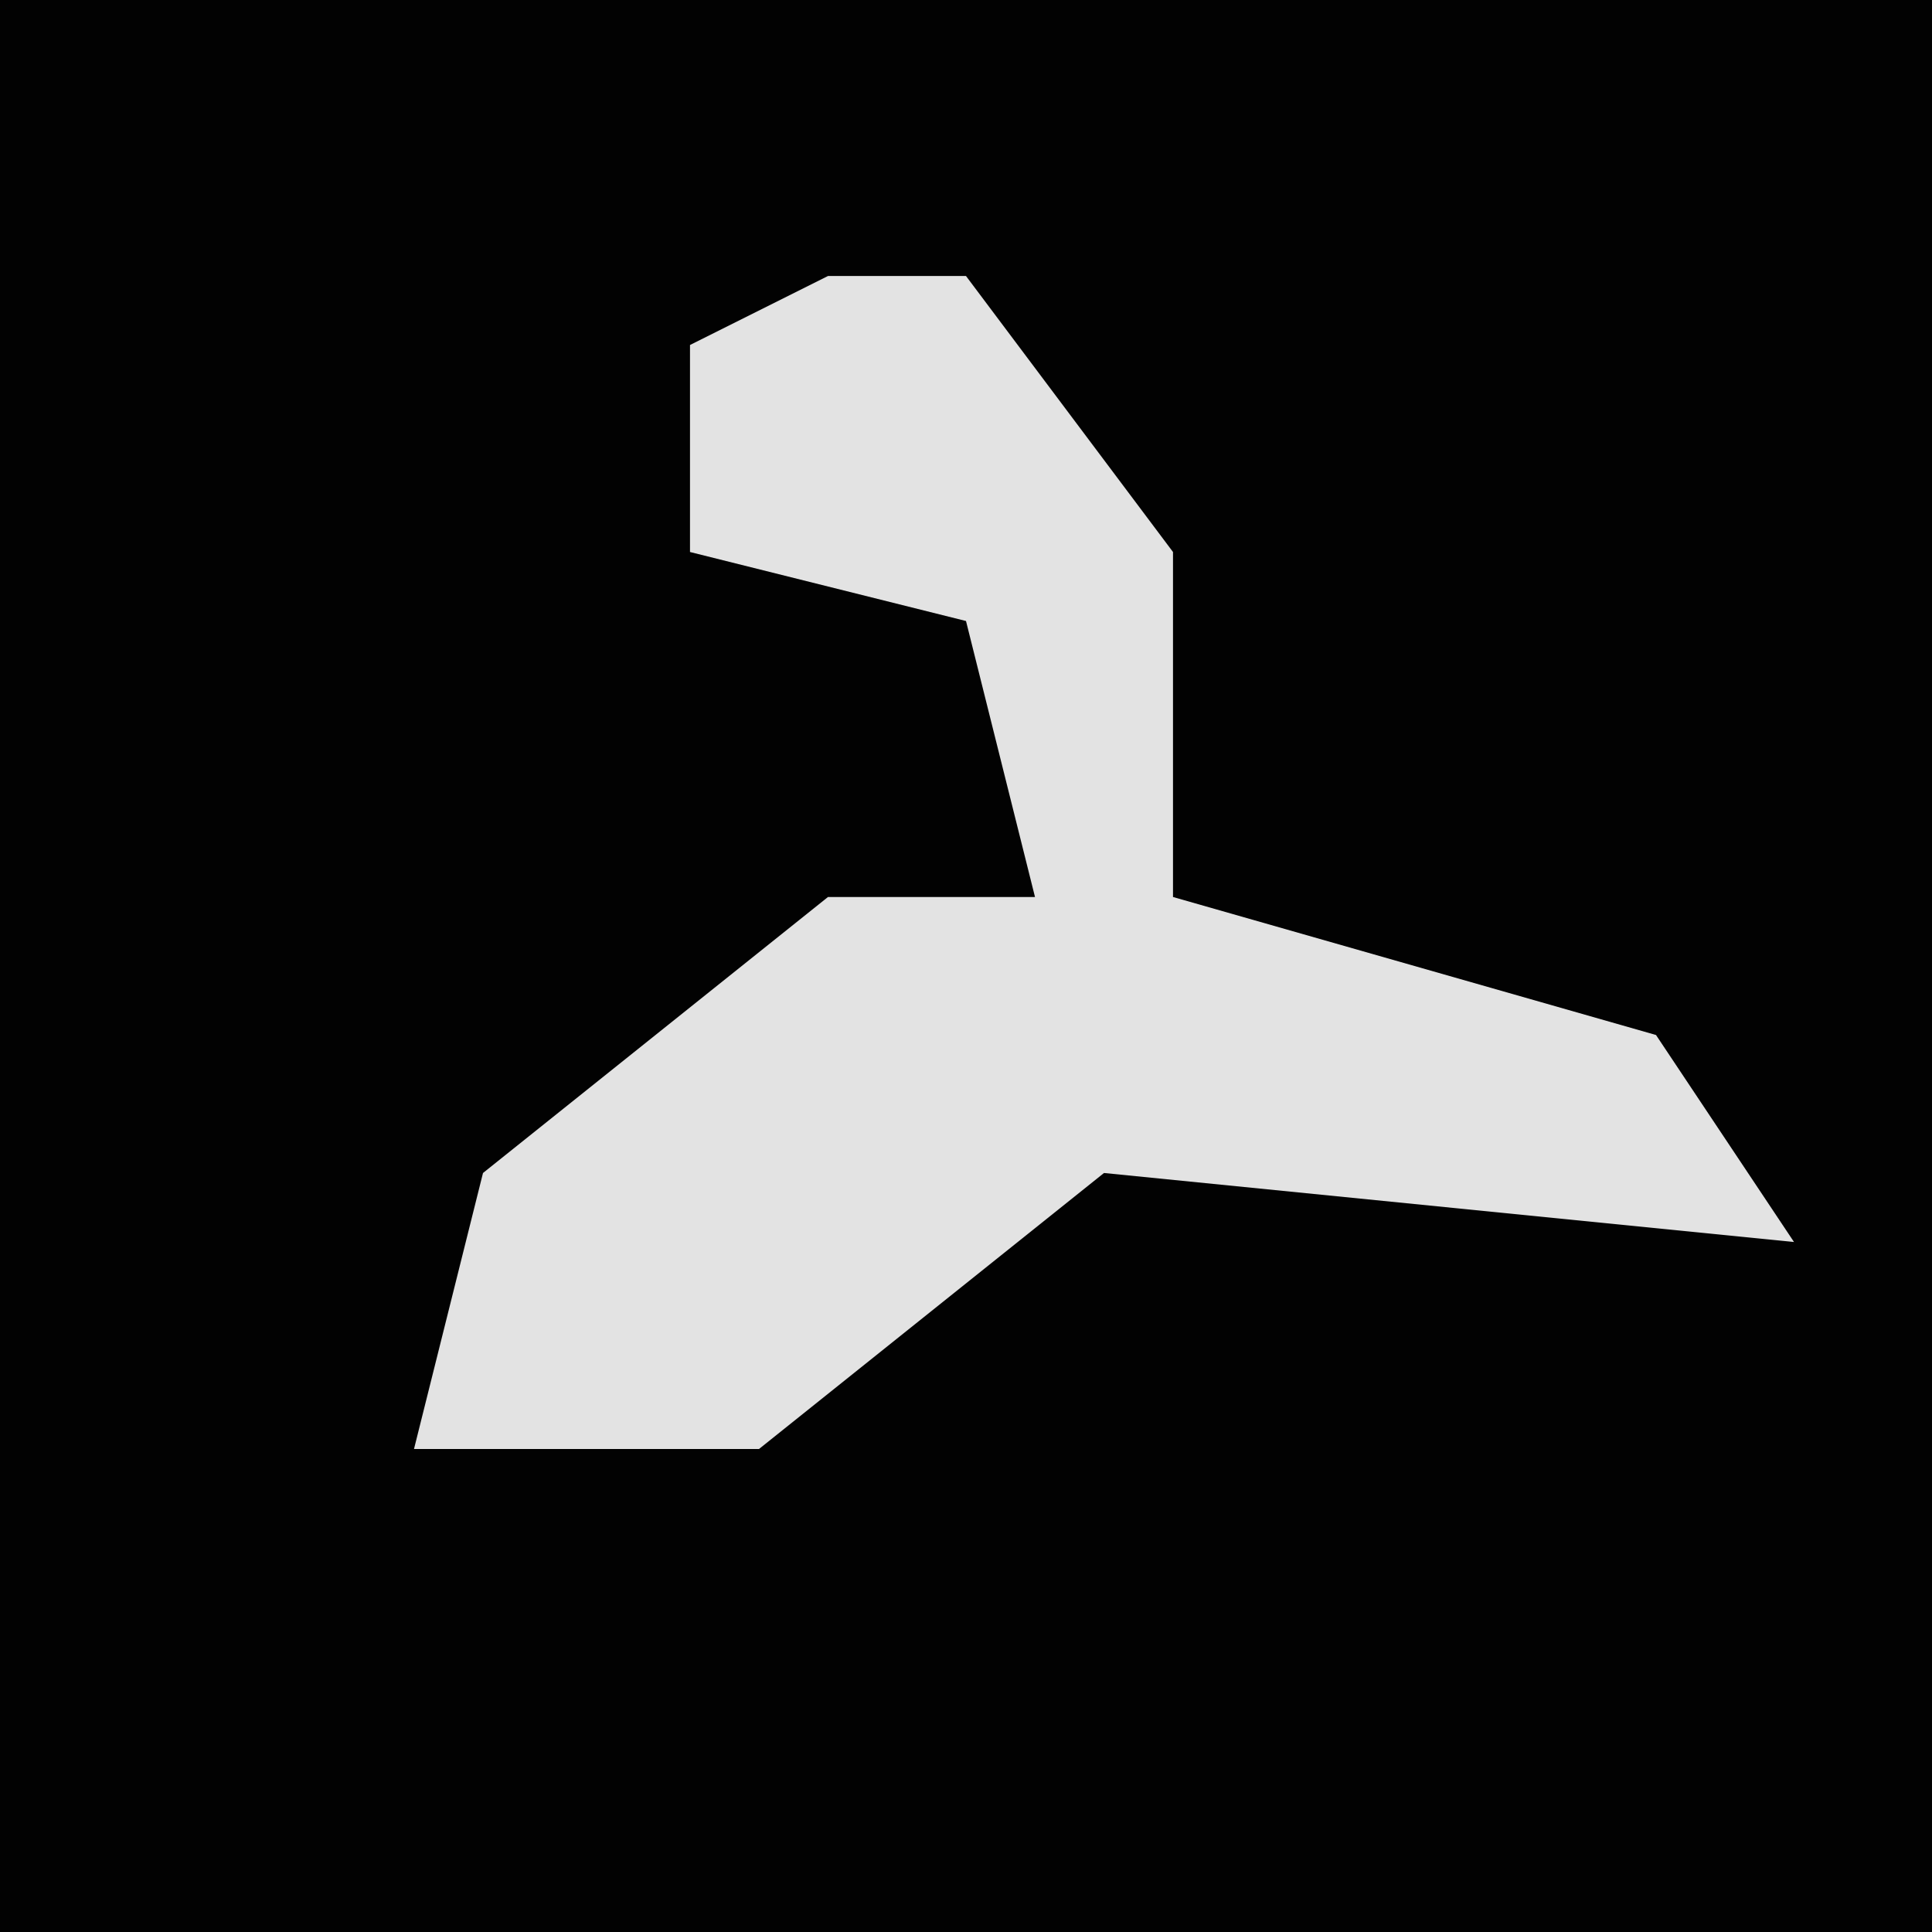 <?xml version="1.0" encoding="UTF-8"?>
<svg version="1.1" xmlns="http://www.w3.org/2000/svg" width="28" height="28">
<path d="M0,0 L28,0 L28,28 L0,28 Z " fill="#020202" transform="translate(0,0)"/>
<path d="M0,0 L2,0 L5,4 L5,9 L12,11 L14,14 L4,13 L-1,17 L-6,17 L-5,13 L0,9 L3,9 L2,5 L-2,4 L-2,1 Z " fill="#E3E3E3" transform="translate(12,4)"/>
</svg>
